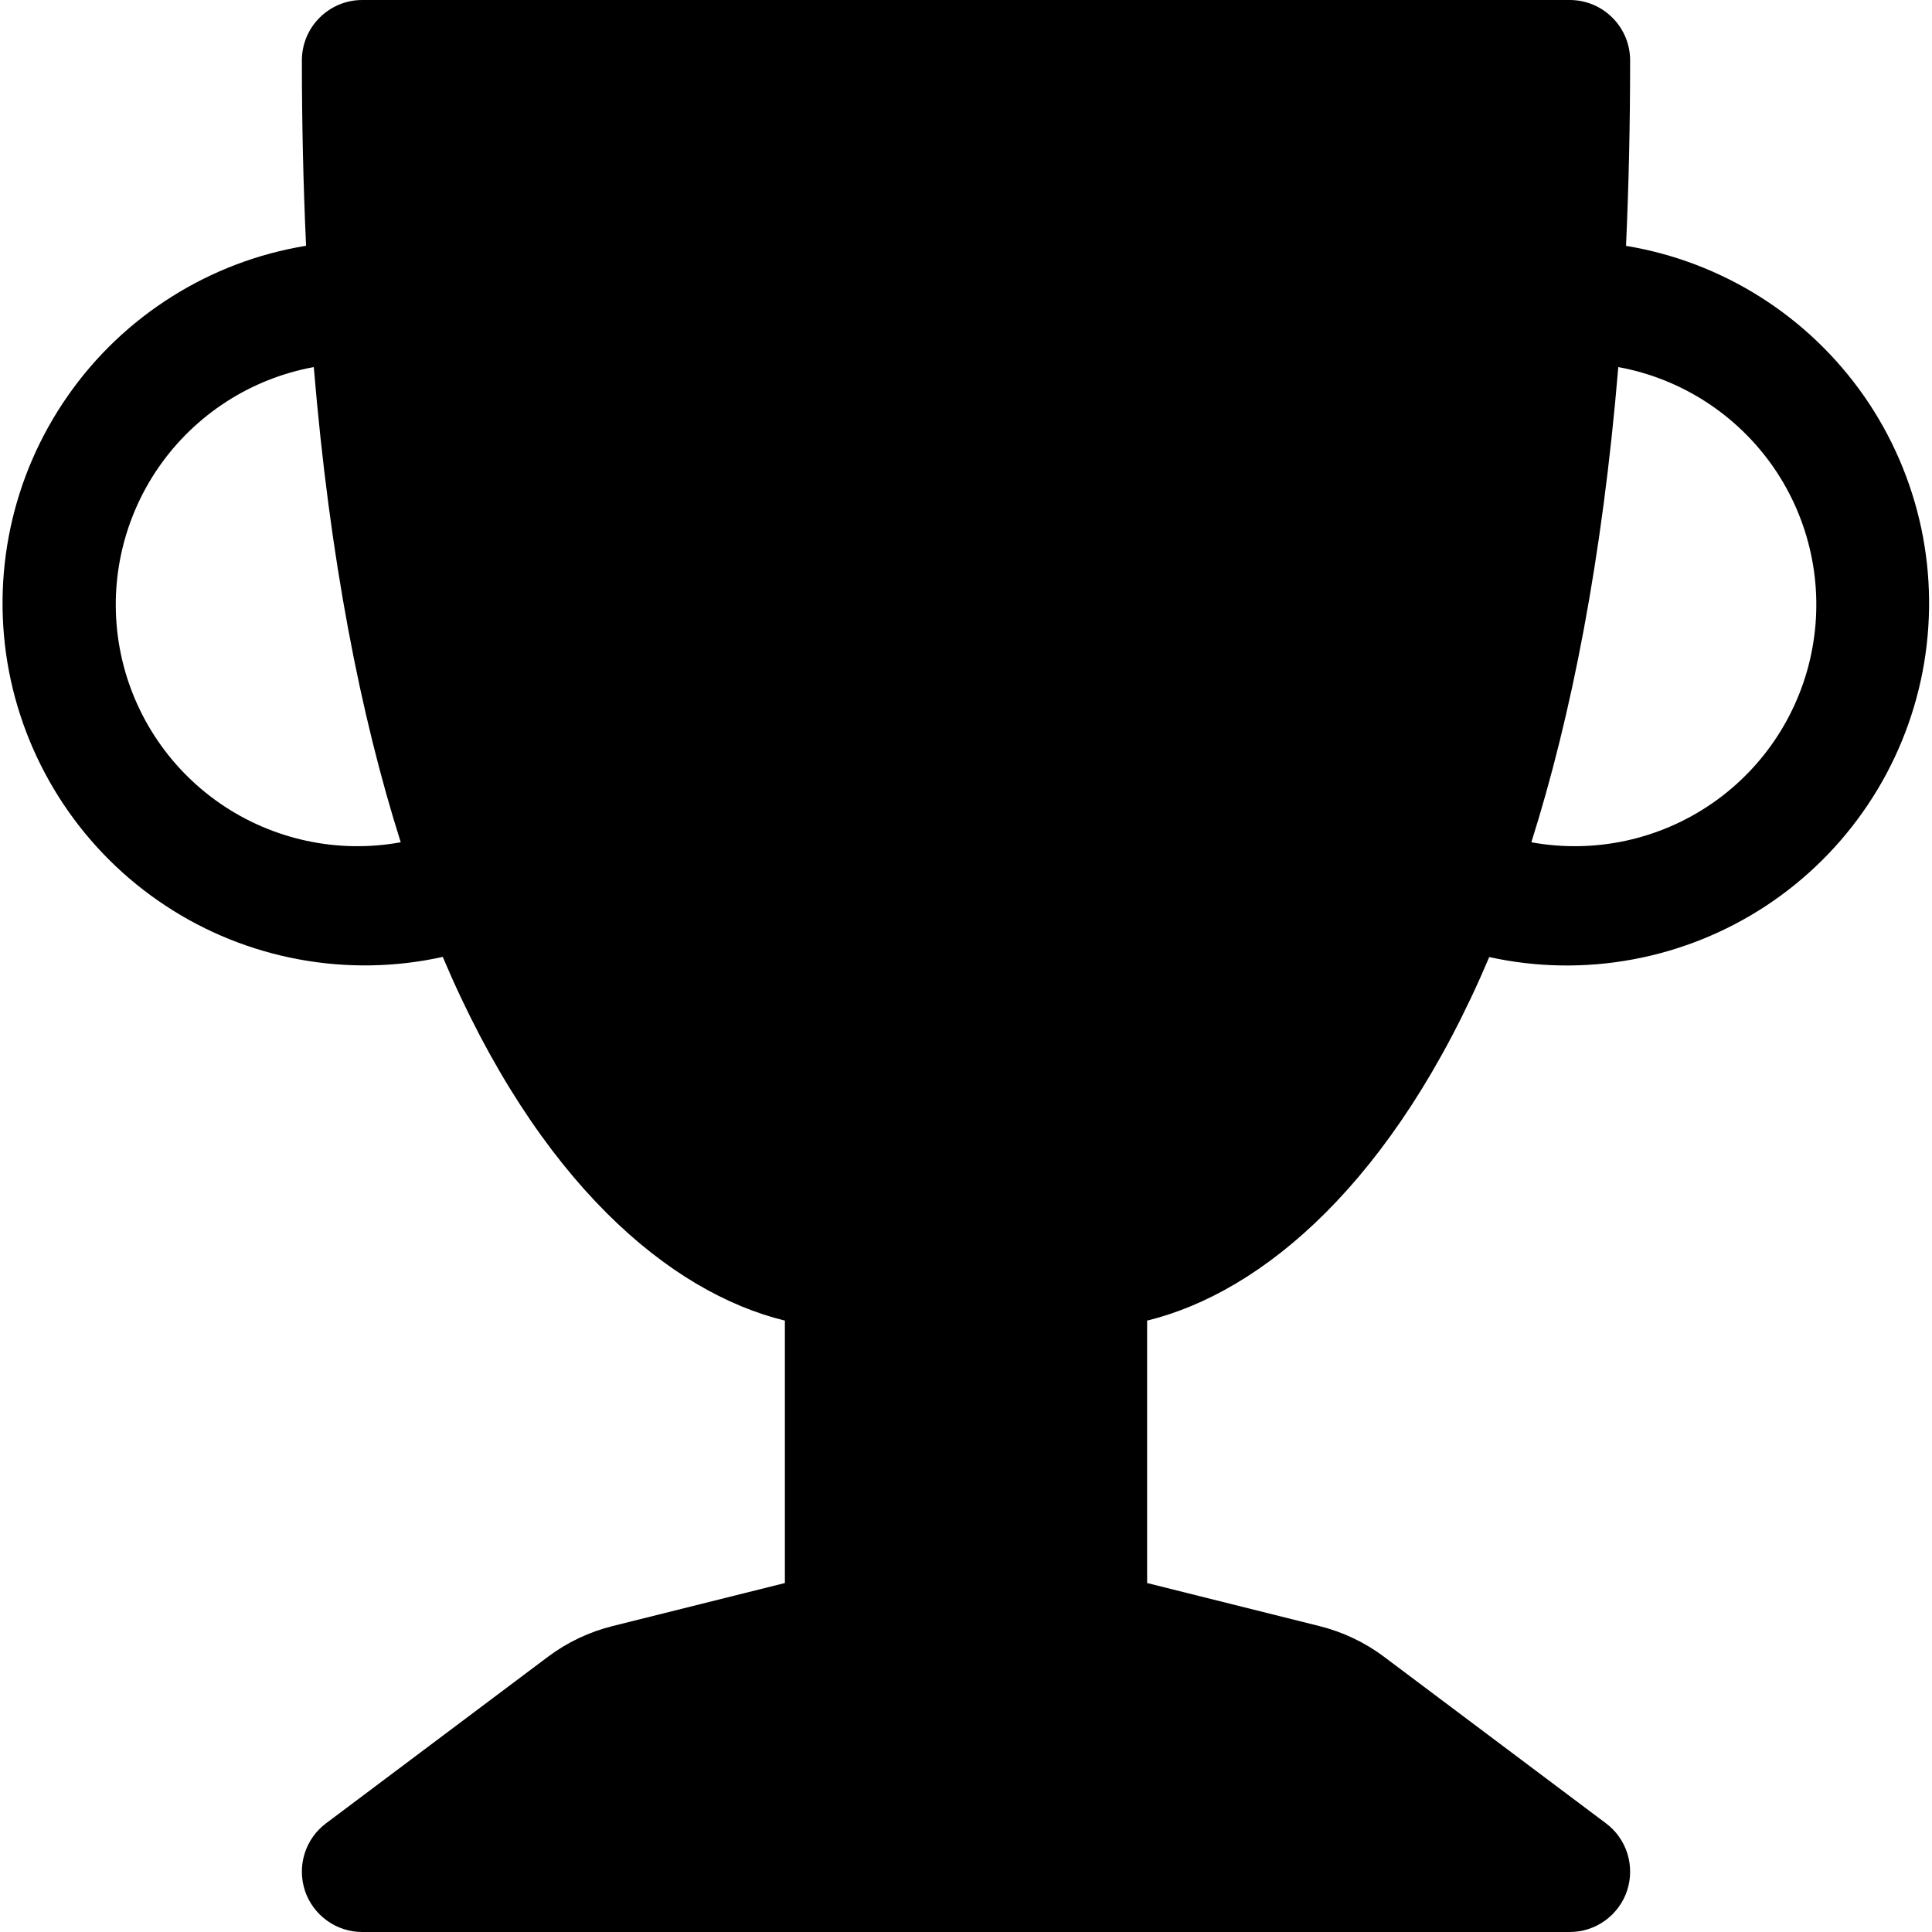 <svg width="24" height="24" viewBox="0 0 24 24" fill="none" xmlns="http://www.w3.org/2000/svg">
<g clip-path="url(#clip0_2_7377)">
<path d="M3.75 0.75C3.75 0.551 3.829 0.36 3.97 0.22C4.11 0.079 4.301 0 4.5 0L19.5 0C19.699 0 19.89 0.079 20.03 0.22C20.171 0.36 20.25 0.551 20.25 0.75C20.25 1.557 20.232 2.325 20.199 3.054C20.792 3.152 21.359 3.368 21.867 3.689C22.375 4.01 22.813 4.429 23.157 4.922C23.5 5.415 23.741 5.972 23.866 6.559C23.991 7.147 23.996 7.754 23.883 8.344C23.769 8.934 23.539 9.495 23.205 9.994C22.871 10.494 22.441 10.921 21.939 11.252C21.437 11.582 20.874 11.809 20.284 11.918C19.693 12.028 19.086 12.018 18.5 11.889C17.314 14.687 15.682 16.055 14.25 16.405V19.665L16.387 20.199C16.678 20.271 16.953 20.401 17.193 20.581L19.95 22.65C20.076 22.744 20.169 22.876 20.216 23.026C20.263 23.177 20.261 23.338 20.212 23.487C20.162 23.637 20.066 23.766 19.939 23.858C19.811 23.951 19.657 24 19.5 24H4.5C4.343 24 4.189 23.951 4.061 23.858C3.934 23.766 3.838 23.637 3.788 23.487C3.739 23.338 3.737 23.177 3.784 23.026C3.831 22.876 3.924 22.744 4.05 22.65L6.807 20.581C7.047 20.401 7.321 20.271 7.612 20.199L9.75 19.665V16.405C8.317 16.055 6.685 14.687 5.5 11.887C4.913 12.017 4.306 12.027 3.715 11.918C3.124 11.809 2.56 11.583 2.058 11.252C1.556 10.922 1.125 10.494 0.791 9.994C0.457 9.494 0.226 8.933 0.112 8.342C-0.001 7.752 0.005 7.145 0.13 6.557C0.255 5.969 0.497 5.412 0.841 4.919C1.185 4.425 1.624 4.006 2.133 3.686C2.641 3.365 3.209 3.15 3.802 3.053C3.767 2.286 3.75 1.518 3.75 0.75ZM3.898 4.56C3.116 4.703 2.422 5.152 1.97 5.806C1.518 6.461 1.344 7.269 1.487 8.051C1.63 8.834 2.079 9.528 2.733 9.98C3.388 10.432 4.196 10.606 4.978 10.463C4.479 8.887 4.096 6.944 3.898 4.56ZM19.023 10.463C19.806 10.606 20.613 10.432 21.268 9.98C21.923 9.528 22.371 8.834 22.514 8.051C22.657 7.269 22.484 6.461 22.032 5.806C21.579 5.152 20.886 4.703 20.103 4.56C19.904 6.945 19.521 8.887 19.023 10.463Z" fill="black"/>
</g>
<defs>
<clipPath id="clip0_2_7377">
<rect width="24" height="24" fill="white"/>
</clipPath>
</defs>
</svg>
